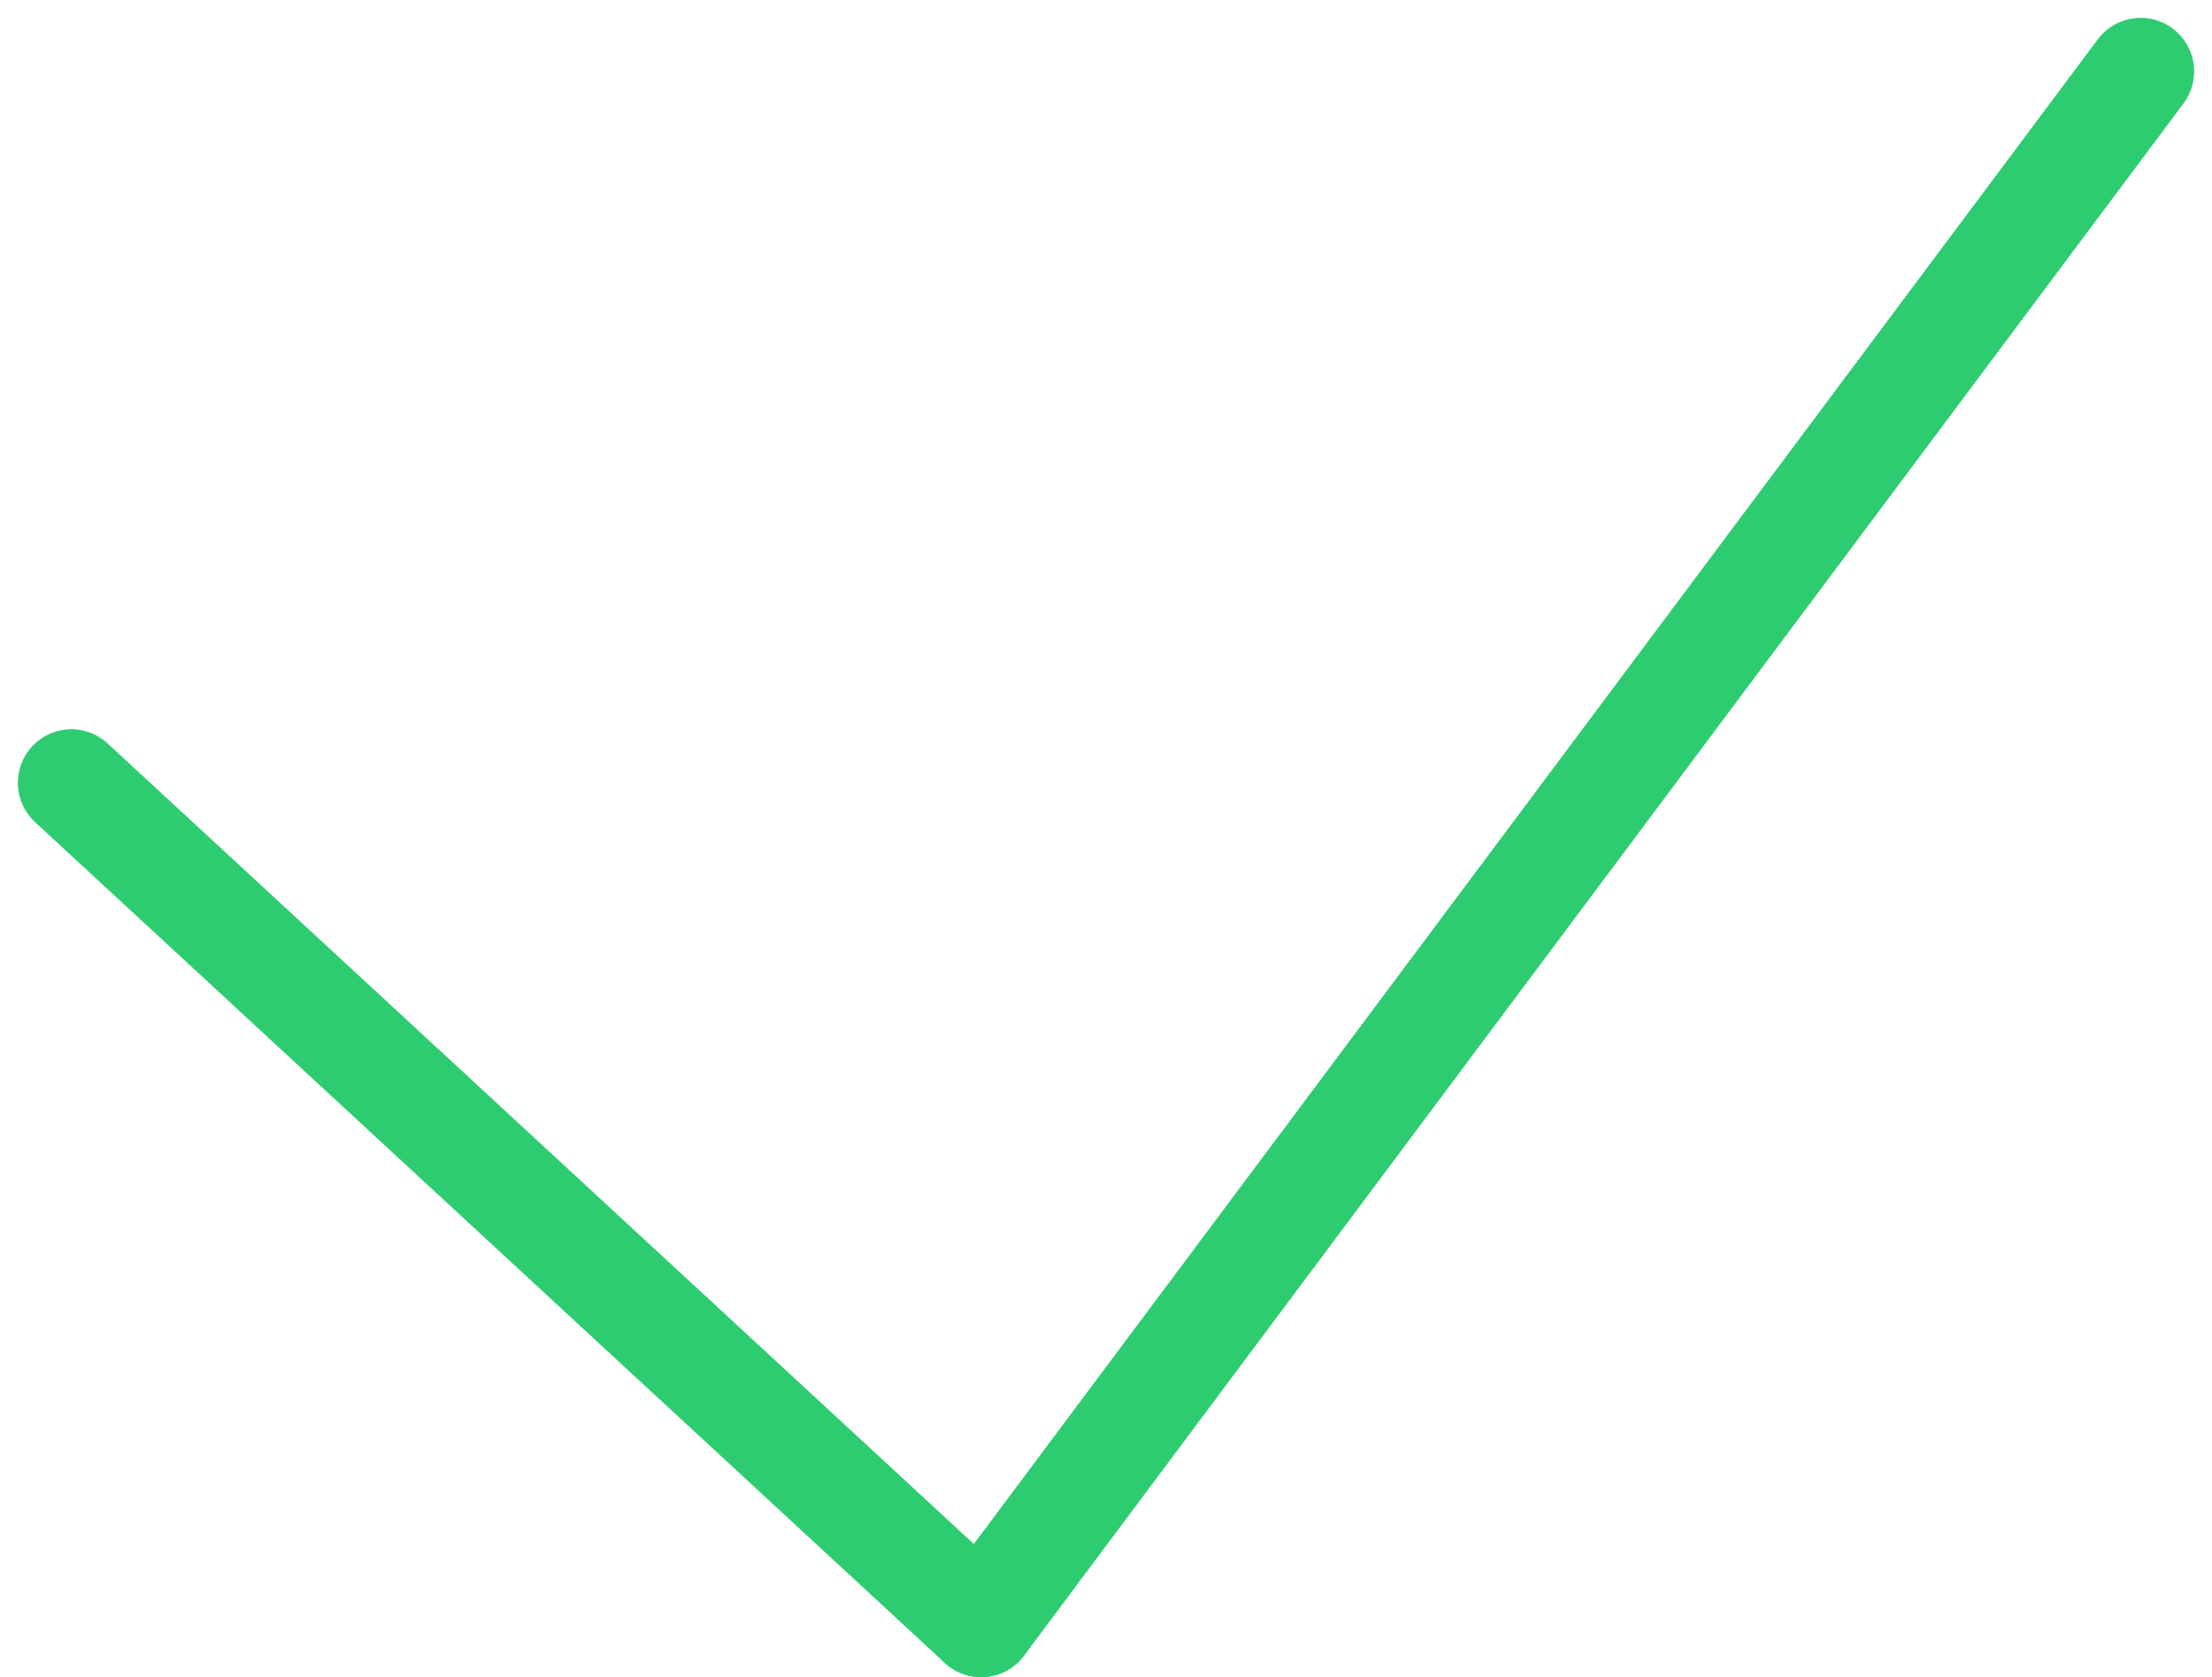 <?xml version="1.0" encoding="UTF-8" standalone="no"?>
<svg width="62px" height="47px" viewBox="0 0 62 47" version="1.1" xmlns="http://www.w3.org/2000/svg" xmlns:xlink="http://www.w3.org/1999/xlink" xmlns:sketch="http://www.bohemiancoding.com/sketch/ns">
    <!-- Generator: Sketch 3.2.2 (9983) - http://www.bohemiancoding.com/sketch -->
    <title>big-green-tick</title>
    <desc>Created with Sketch.</desc>
    <defs></defs>
    <g id="Page-1" stroke="none" stroke-width="1" fill="none" fill-rule="evenodd" sketch:type="MSPage">
        <g id="02-OVERVIEW" sketch:type="MSArtboardGroup" transform="translate(-285, -892)" stroke="#2ECC71" stroke-width="3" stroke-linecap="round" stroke-linejoin="round">
            <g id="big-green-tick" sketch:type="MSLayerGroup" transform="translate(287, 894)">
                <path d="M25.5,43.5 L58,0" id="Path" sketch:type="MSShapeGroup"></path>
                <path d="M0,19.937 L25.5,43.5" id="Path" sketch:type="MSShapeGroup"></path>
            </g>
        </g>
    </g>
</svg>
